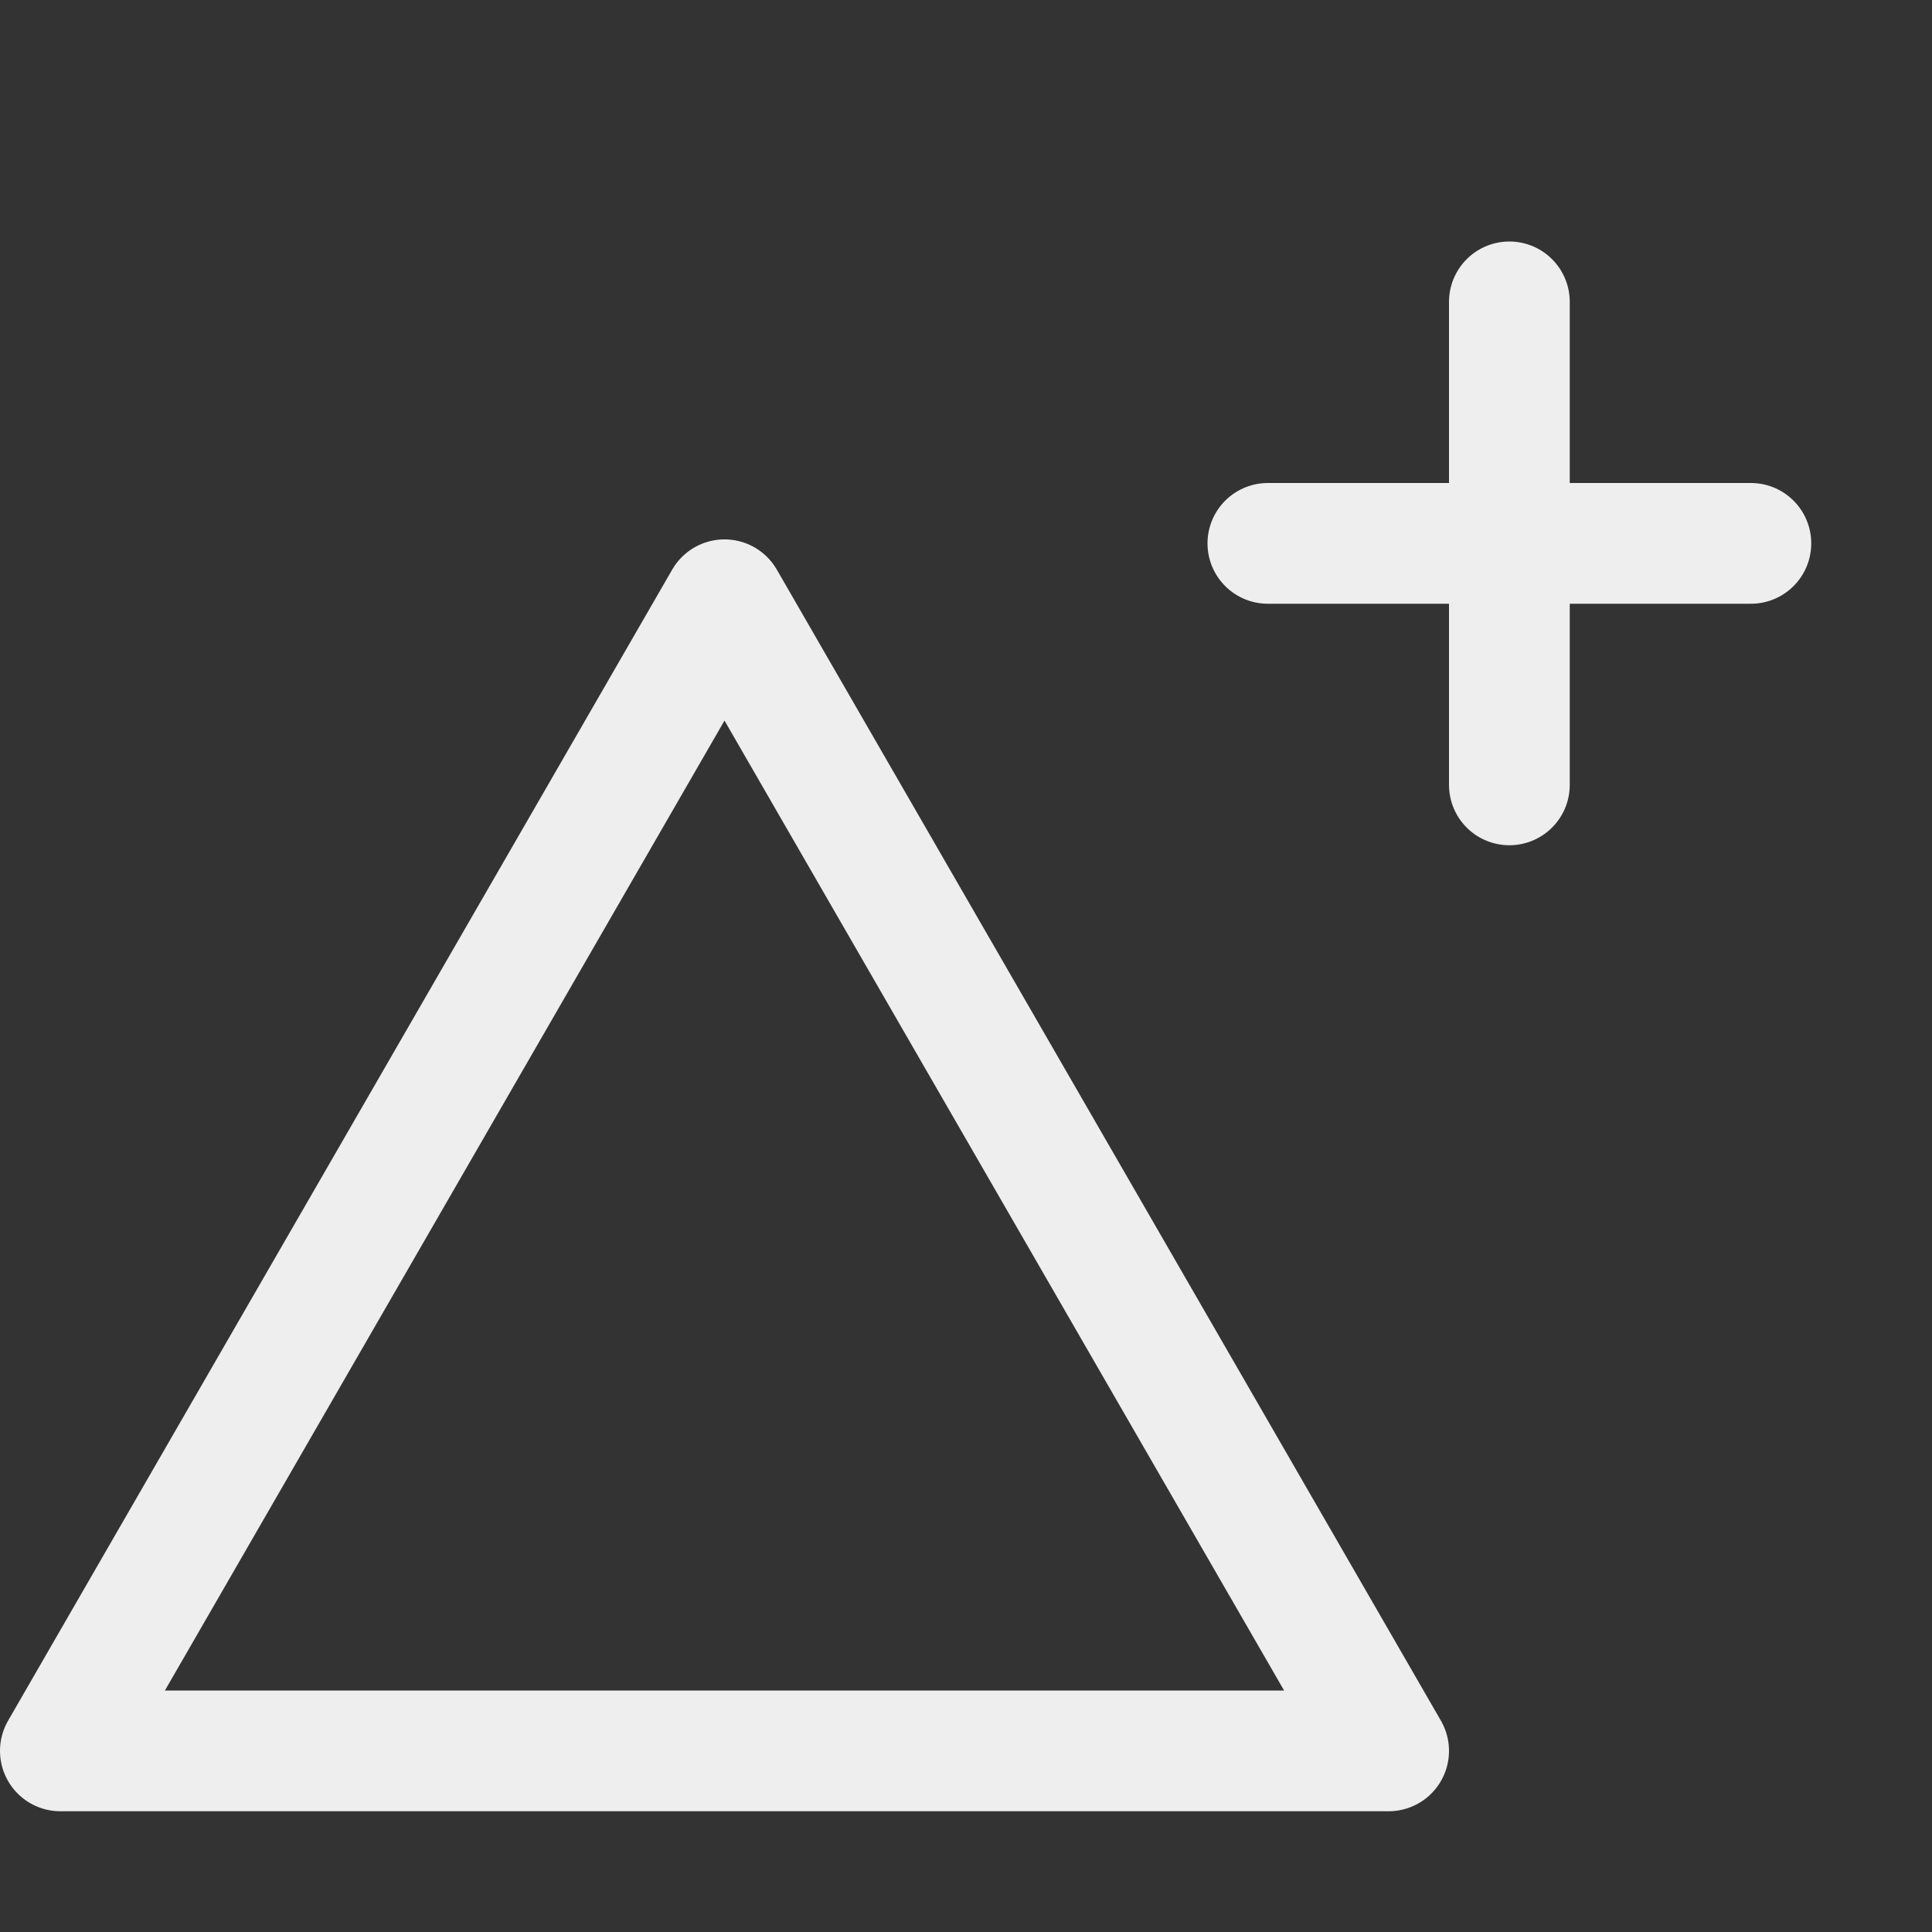<?xml version="1.0" encoding="UTF-8" standalone="no"?><!DOCTYPE svg PUBLIC "-//W3C//DTD SVG 1.1//EN" "http://www.w3.org/Graphics/SVG/1.1/DTD/svg11.dtd"><svg width="16px" height="16px" version="1.1" xmlns="http://www.w3.org/2000/svg" xmlns:xlink="http://www.w3.org/1999/xlink" xml:space="preserve" xmlns:serif="http://www.serif.com/" style="fill-rule:evenodd;clip-rule:evenodd;stroke-linecap:round;stroke-linejoin:round;"><rect width="100%" height="100%" fill="#333333" stroke="none"/><rect id="file_shader_gsh" x="0" y="0" width="16" height="16" style="fill:none;"/><path d="M6,4.967l5.5,9.533l-11,-0l5.5,-9.533Z" style="fill:none;stroke:rgb(238,238,238);stroke-width:1px;"/><path d="M12.5,2.5l0,4" style="fill:none;stroke:rgb(238,238,238);stroke-width:1px;"/><path d="M14.5,4.5l-4,0" style="fill:none;stroke:rgb(238,238,238);stroke-width:1px;"/></svg>